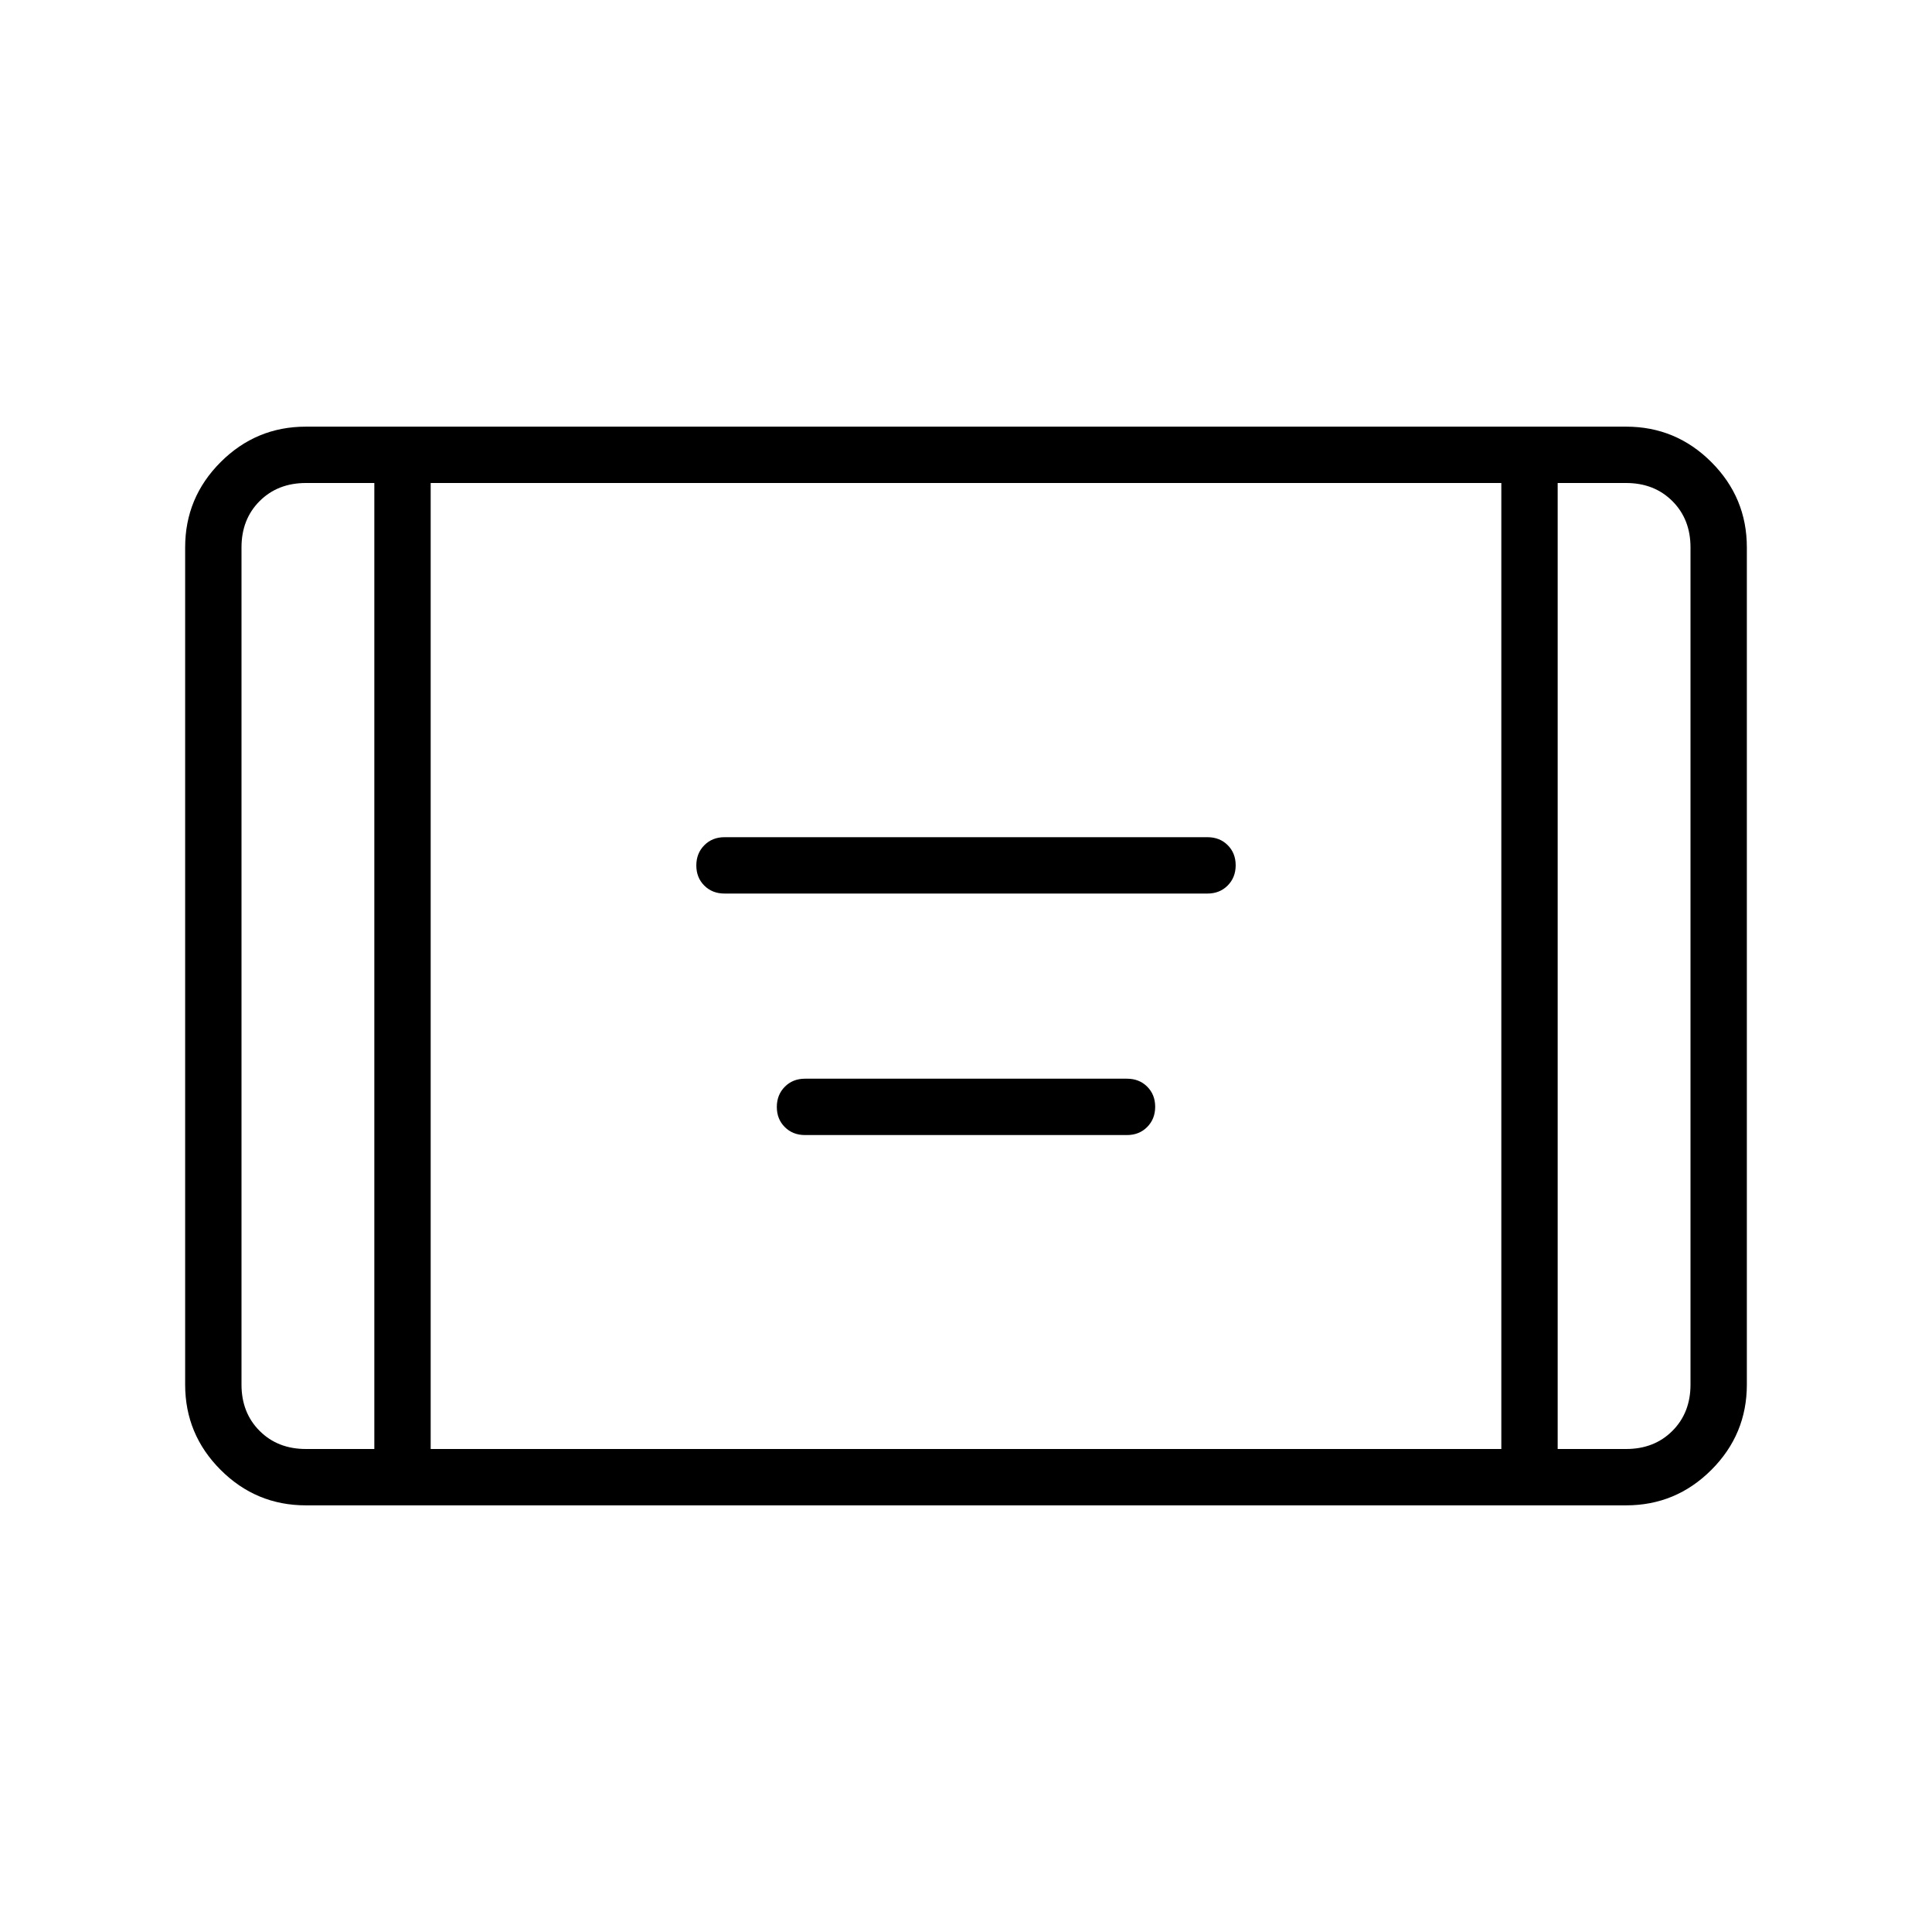 <svg xmlns="http://www.w3.org/2000/svg" height="24" viewBox="0 -960 960 960" width="24"><path d="M360-516q-6.067 0-10.033-3.953-3.967-3.954-3.967-10Q346-536 349.967-540q3.966-4 10.033-4h240q6.067 0 10.033 3.953 3.967 3.954 3.967 10Q614-524 610.033-520q-3.966 4-10.033 4H360Zm40 120q-6.067 0-10.033-3.953-3.967-3.954-3.967-10Q386-416 389.967-420q3.966-4 10.033-4h160q6.067 0 10.033 3.953 3.967 3.954 3.967 10Q574-404 570.033-400q-3.966 4-10.033 4H400ZM152-212q-24.75 0-42.375-17.625T92-272v-416q0-24.75 17.625-42.375T152-748h656q24.75 0 42.375 17.625T868-688v416q0 24.75-17.625 42.375T808-212H152Zm34-508h-34q-14 0-23 9t-9 23v416q0 14 9 23t23 9h34v-480Zm28 480h532v-480H214v480Zm560-480v480h34q14 0 23-9t9-23v-416q0-14-9-23t-23-9h-34Zm0 0h66-66Zm-588 0h-66 66Z"/></svg>